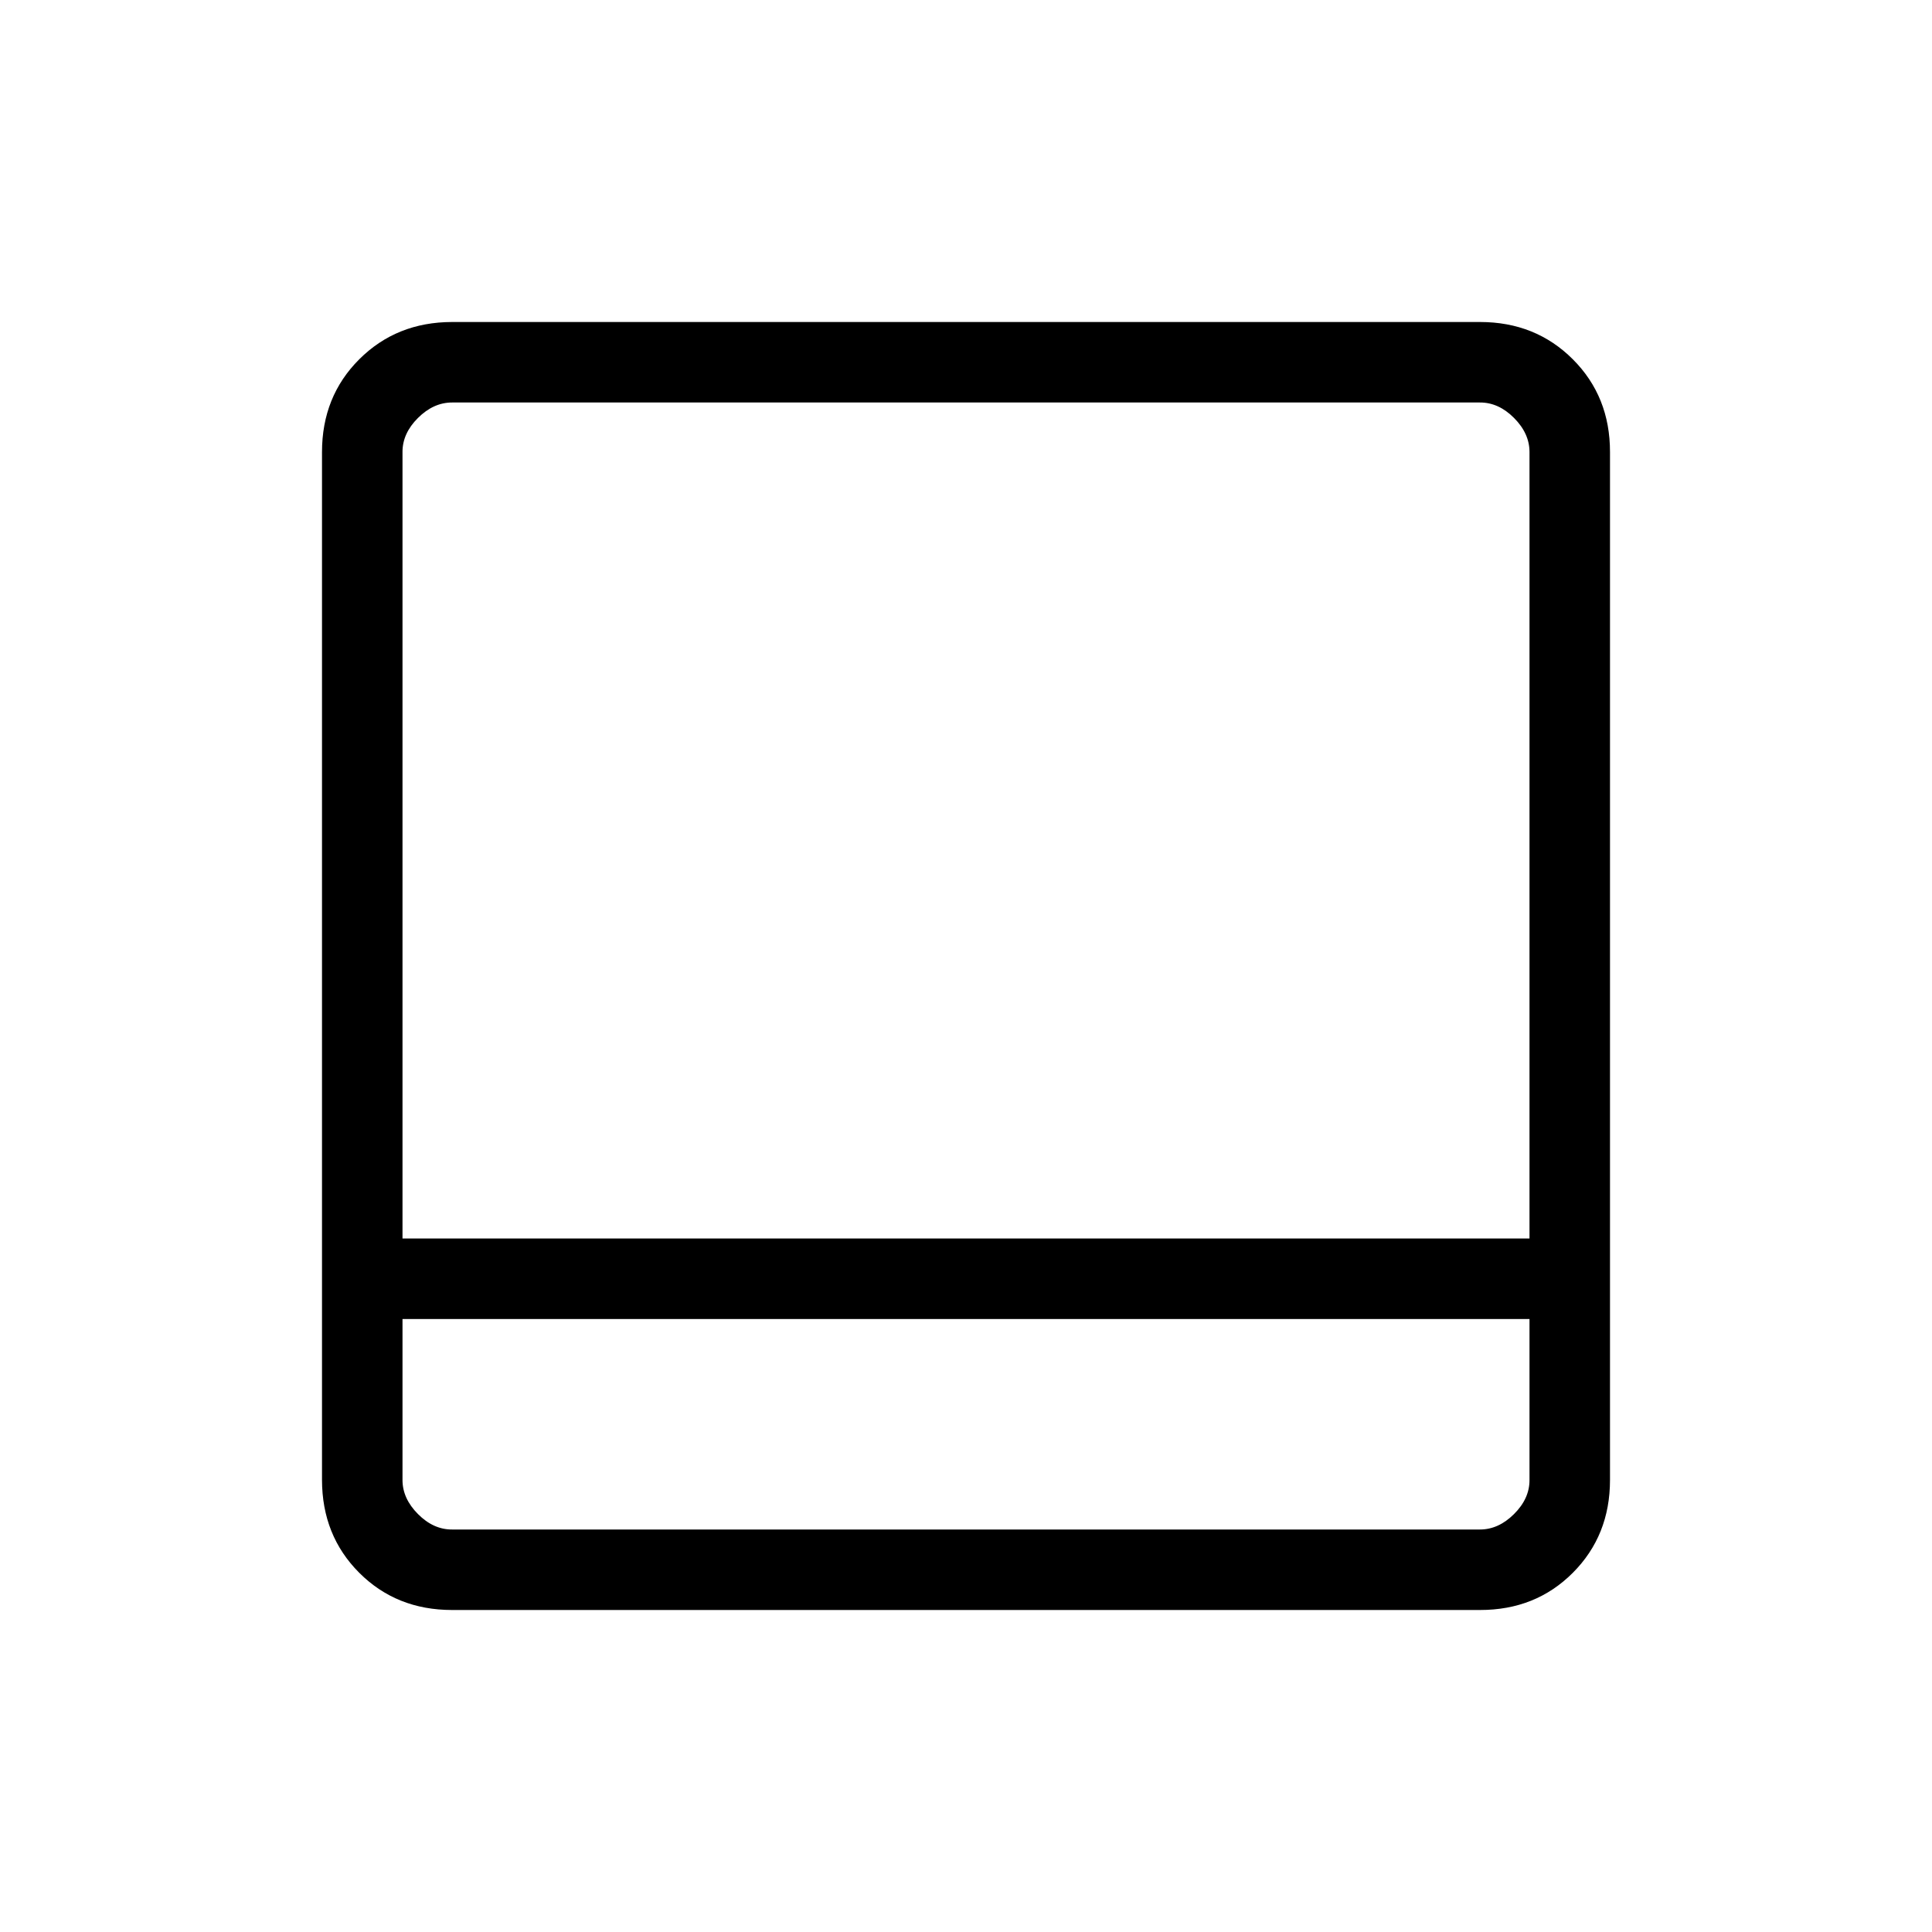 <svg xmlns="http://www.w3.org/2000/svg" xmlns:xlink="http://www.w3.org/1999/xlink" width="24" height="24" viewBox="0 0 24 24"><path fill="currentColor" d="M5.616 20q-.691 0-1.153-.462T4 18.384V5.616q0-.691.463-1.153T5.616 4h12.769q.69 0 1.153.463T20 5.616v12.769q0 .69-.462 1.153T18.384 20zM5 15.385h14v-9.77q0-.23-.192-.423T18.384 5H5.616q-.231 0-.424.192T5 5.616zm0 1v2q0 .23.192.423t.423.192h12.77q.23 0 .423-.192t.192-.423v-2zm0 0V19z"/></svg>